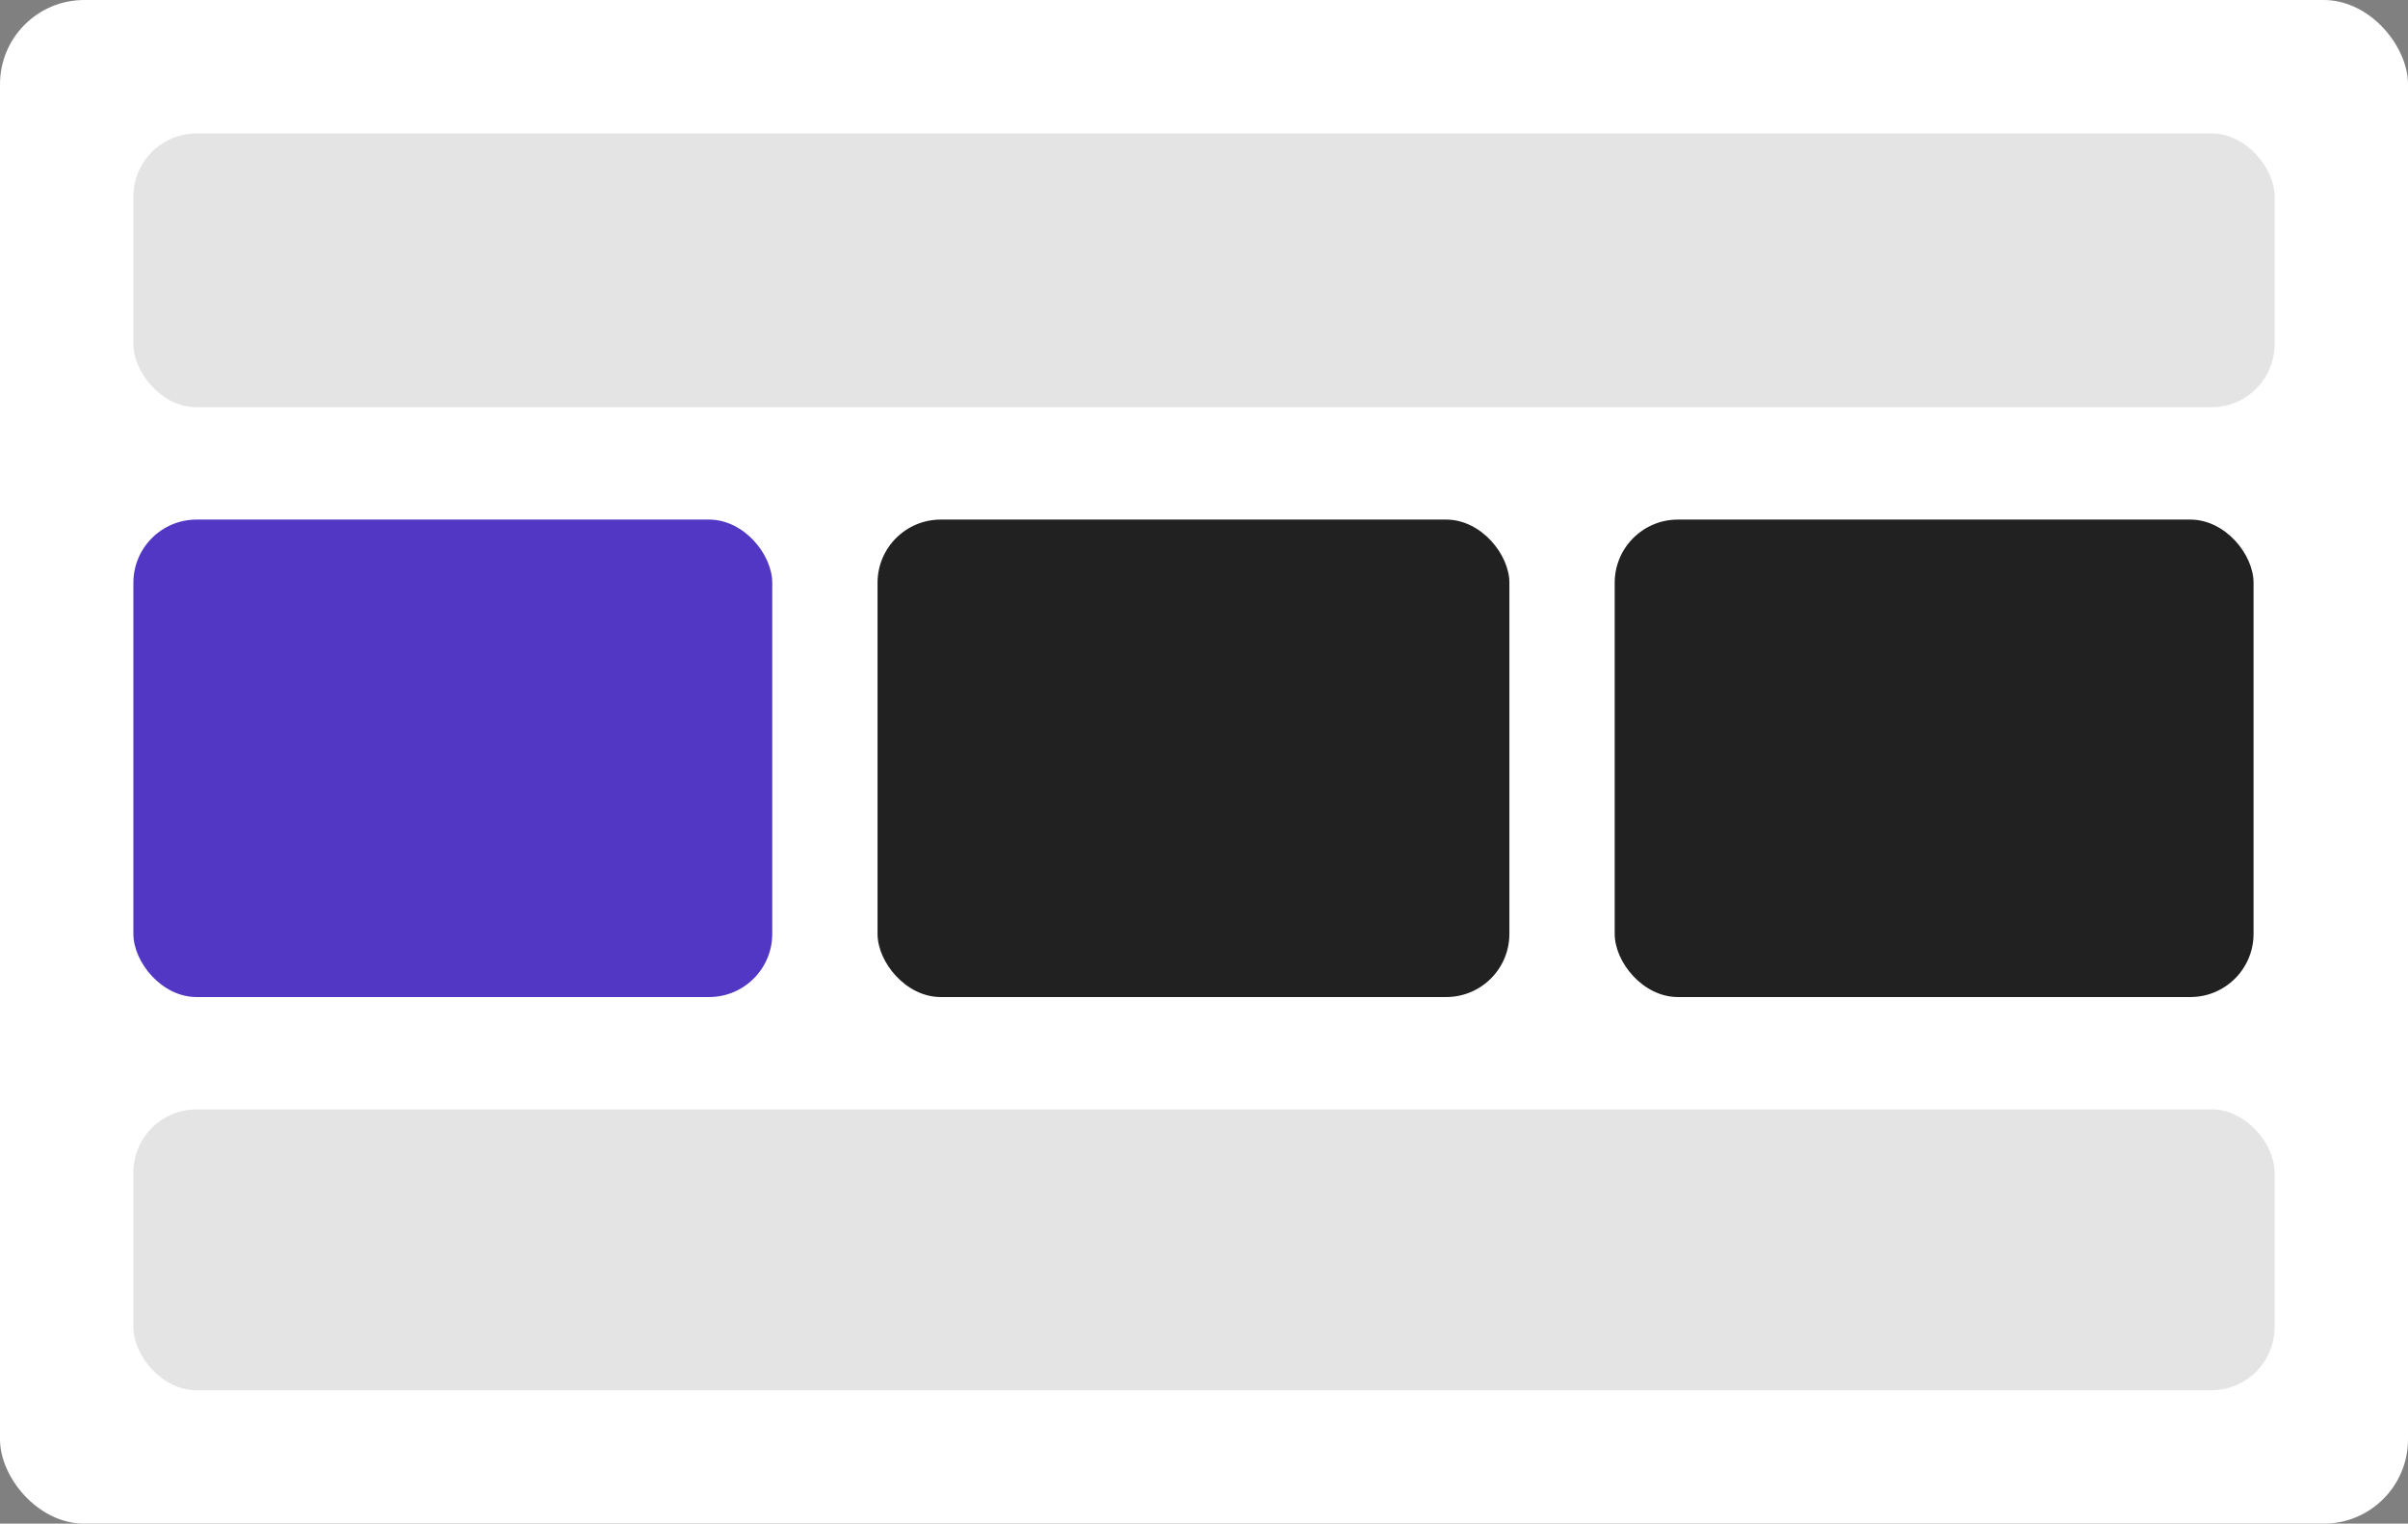 <svg width="343" height="217" viewBox="0 0 343 217" fill="none" xmlns="http://www.w3.org/2000/svg">
<rect x="0" y="0" width="343" height="217" fill="#808080" stroke="none"/>
<rect width="343" height="217" rx="12" fill="white"/>
<rect x="19" y="19" width="305" height="39" rx="9" fill="#E4E4E4"/>
<rect x="19" y="74" width="91" height="68" rx="9" fill="#5137C3"/>
<rect x="125" y="74" width="90" height="68" rx="9" fill="#212121"/>
<rect x="230" y="74" width="91" height="68" rx="9" fill="#212121"/>
<rect x="19" y="158" width="305" height="40" rx="9" fill="#E4E4E4"/>
</svg>

